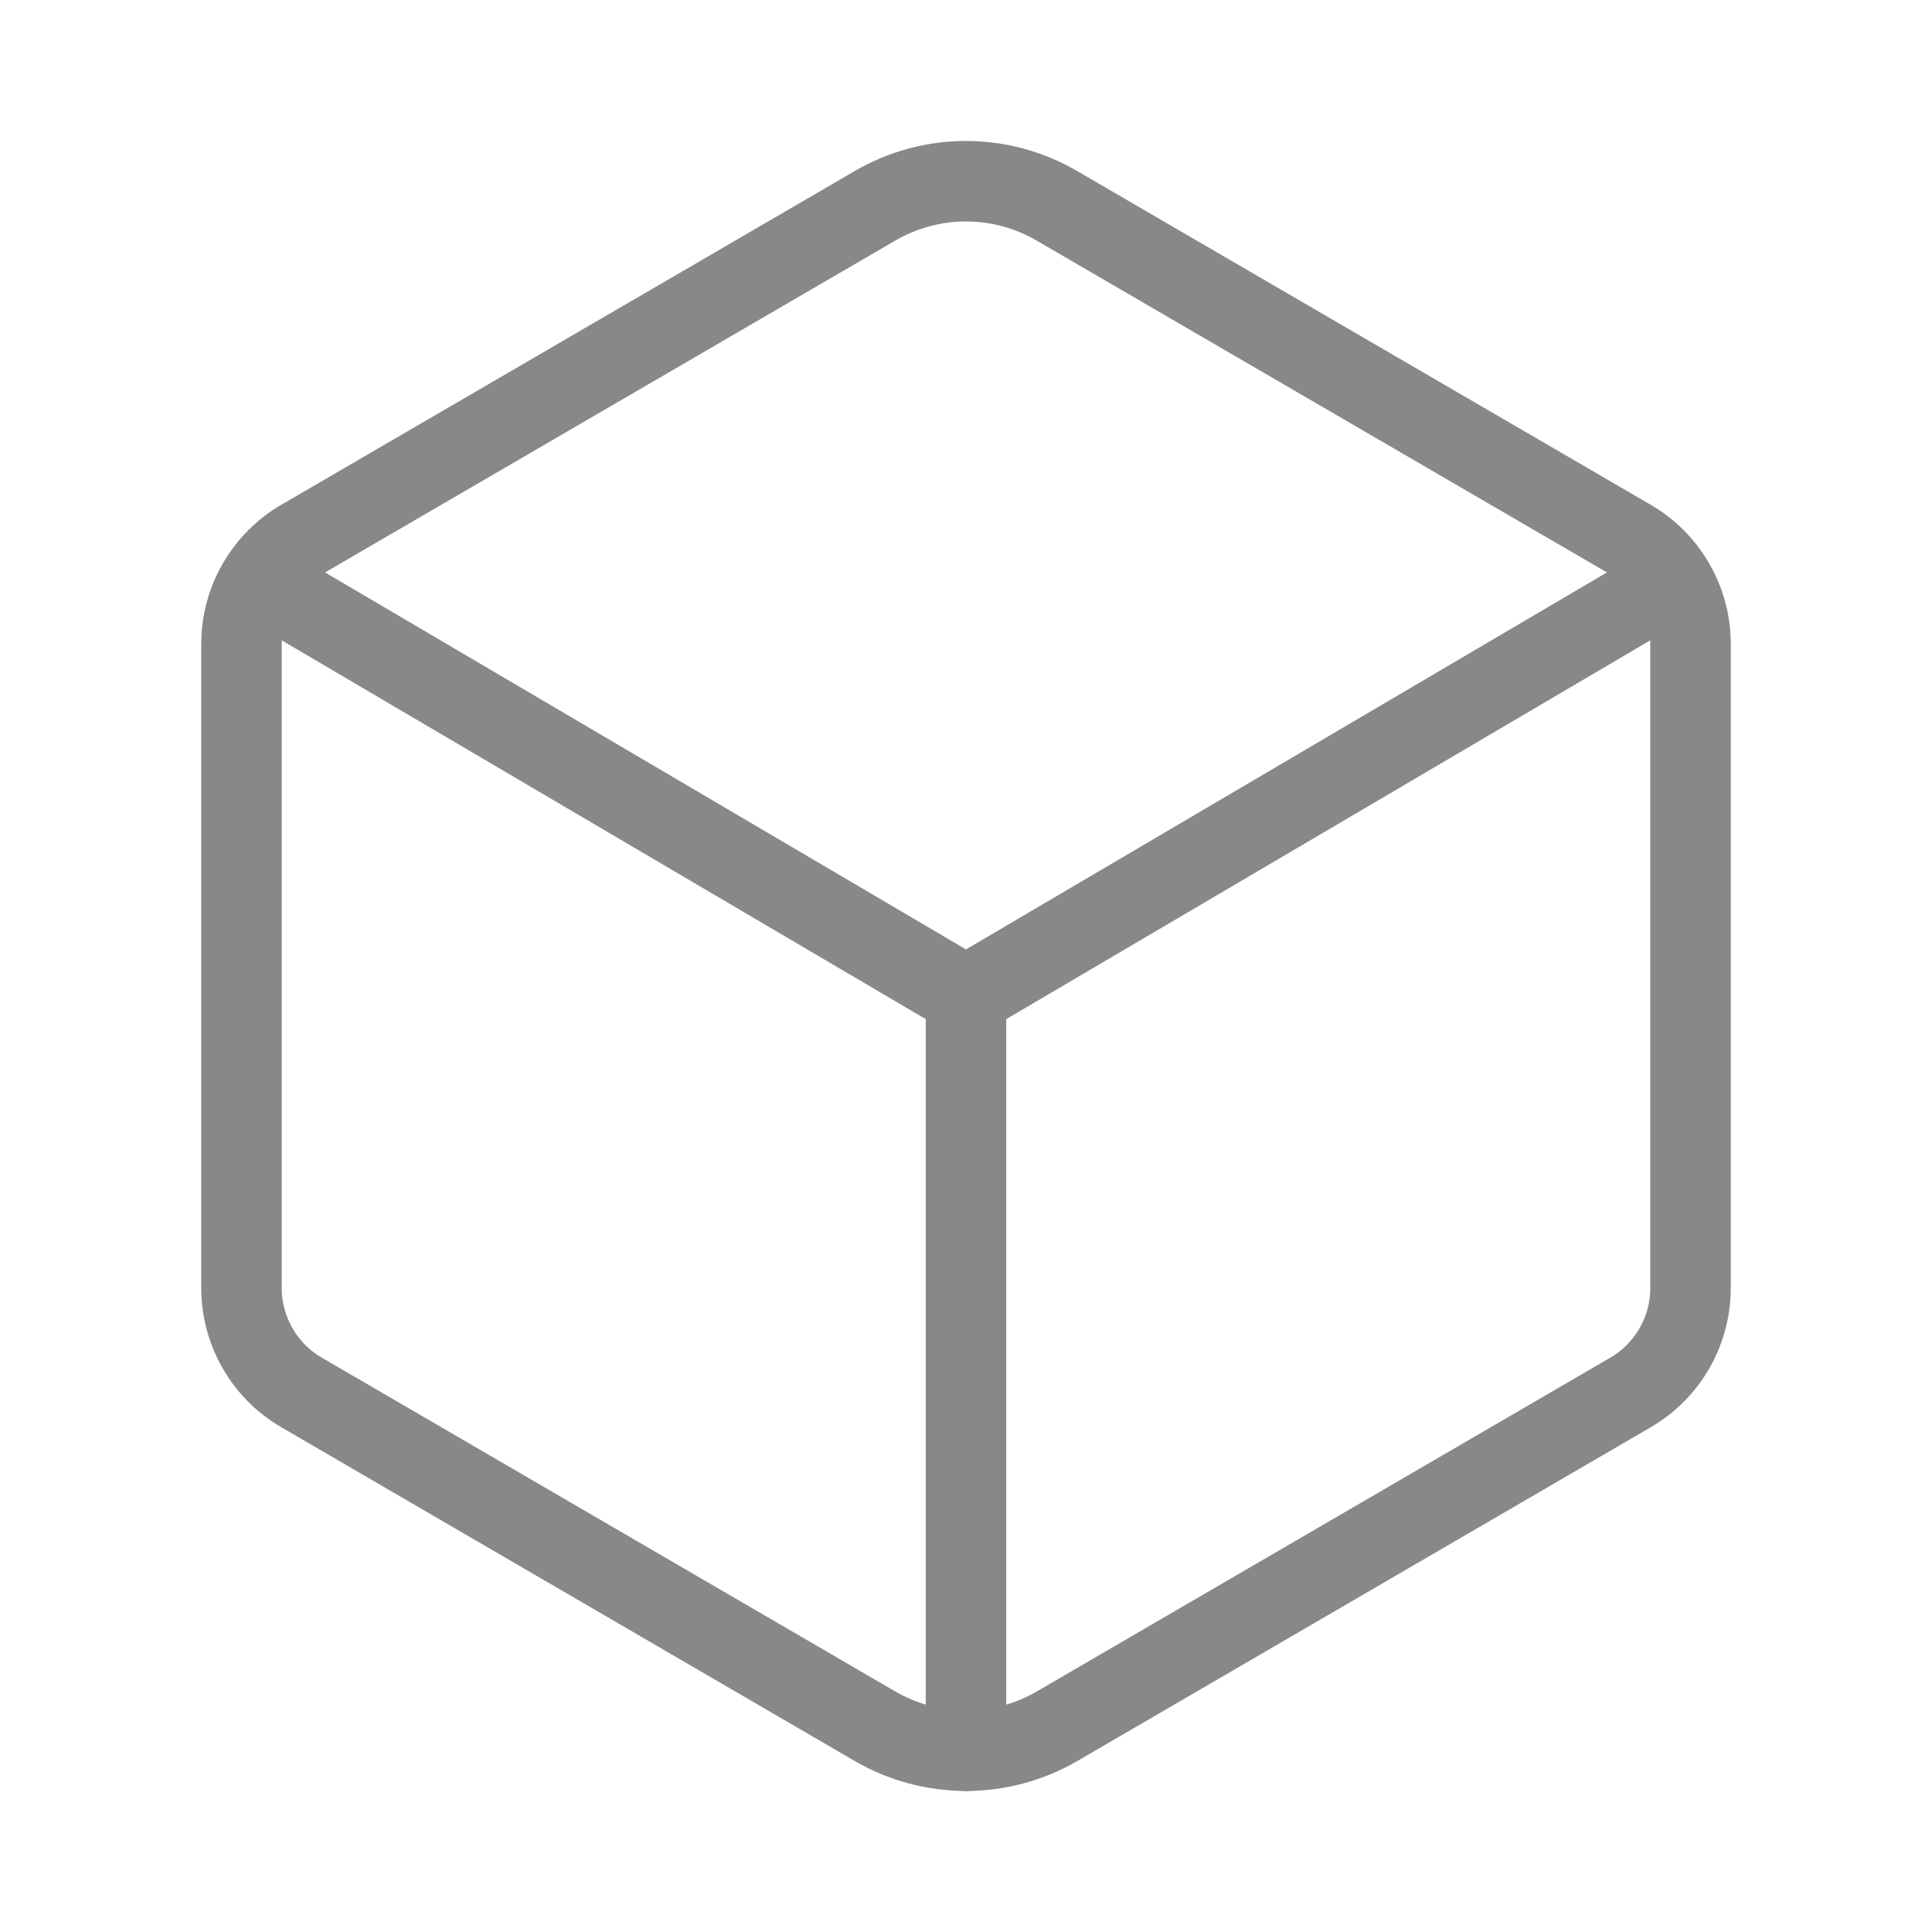 <svg width="24" height="24" viewBox="0 0 24 24" fill="none" xmlns="http://www.w3.org/2000/svg">
<path d="M21 16.002V7.997C21 7.735 20.931 7.478 20.8 7.251C20.669 7.024 20.482 6.835 20.255 6.703L13.13 2.557C12.787 2.357 12.397 2.251 11.999 2.251C11.602 2.251 11.212 2.357 10.869 2.557L3.745 6.703C3.518 6.835 3.331 7.024 3.2 7.251C3.069 7.478 3 7.735 3 7.997V16.002C3 16.264 3.069 16.521 3.2 16.749C3.33 16.976 3.518 17.165 3.745 17.297L10.87 21.444C11.213 21.643 11.603 21.748 12.001 21.748C12.398 21.748 12.788 21.643 13.131 21.444L20.256 17.297C20.482 17.165 20.67 16.976 20.801 16.748C20.931 16.521 21 16.264 21 16.002Z" stroke="#888888" stroke-linecap="round" stroke-linejoin="round"/>
<path d="M3.234 7.218L12 12.374L20.766 7.218" stroke="#888888" stroke-linecap="round" stroke-linejoin="round"/>
<path d="M12 21.749V12.374" stroke="#888888" stroke-linecap="round" stroke-linejoin="round"/>
</svg>
